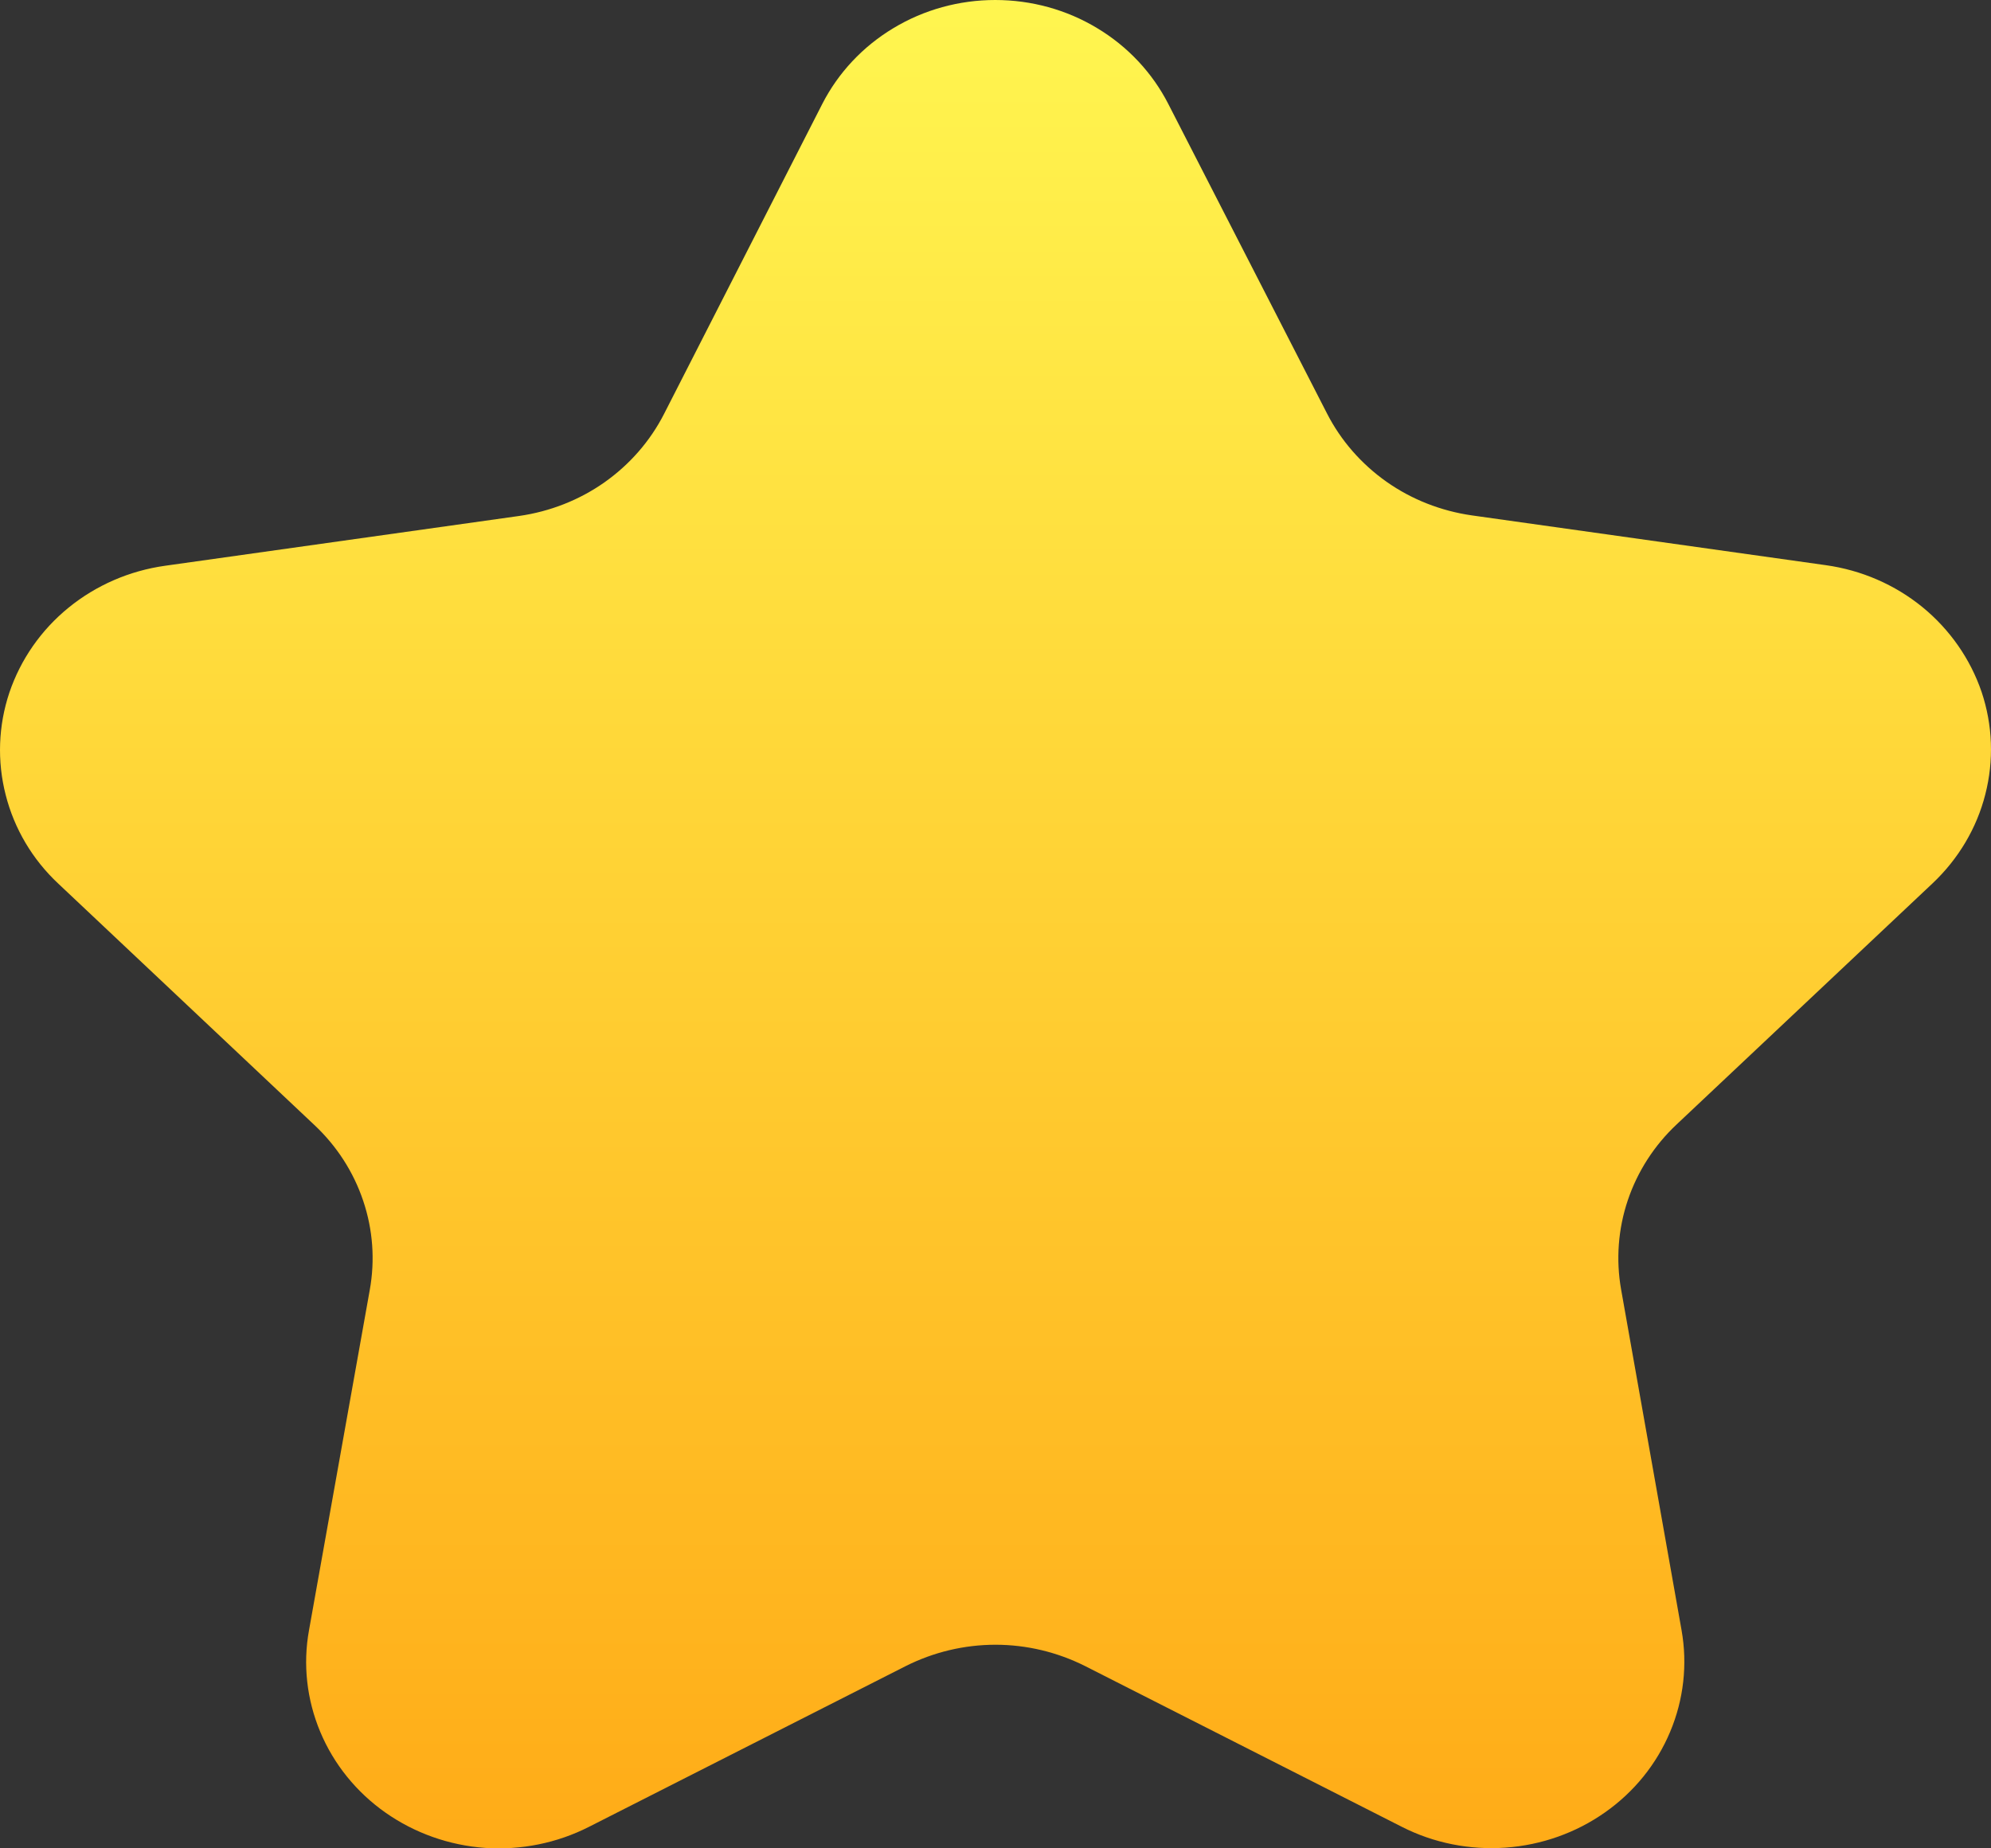 <svg width="14" height="13" viewBox="0 0 14 13" fill="none" xmlns="http://www.w3.org/2000/svg">
<rect x="0" y="0" width="14" height="13" fill="#333333" stroke="none"/>
<path d="M7.63 11.718L9.858 12.849C10.082 12.963 10.335 13.013 10.587 12.995C10.839 12.977 11.082 12.891 11.286 12.747C11.491 12.603 11.649 12.407 11.744 12.18C11.839 11.954 11.867 11.706 11.824 11.465L11.399 9.069C11.362 8.86 11.378 8.644 11.446 8.442C11.514 8.24 11.632 8.056 11.79 7.908L13.59 6.212C13.771 6.041 13.9 5.824 13.96 5.587C14.021 5.349 14.012 5.1 13.934 4.867C13.855 4.635 13.711 4.428 13.518 4.27C13.324 4.112 13.089 4.01 12.838 3.975L10.35 3.625C10.133 3.594 9.926 3.513 9.749 3.388C9.572 3.263 9.428 3.098 9.331 2.908L8.215 0.731C8.103 0.512 7.93 0.327 7.715 0.198C7.5 0.068 7.252 0 6.998 0C6.745 0 6.497 0.068 6.282 0.198C6.067 0.327 5.894 0.512 5.782 0.731L4.669 2.912C4.572 3.102 4.428 3.267 4.251 3.392C4.074 3.517 3.867 3.598 3.65 3.629L1.162 3.979C0.911 4.014 0.676 4.116 0.482 4.274C0.289 4.431 0.145 4.638 0.066 4.871C-0.012 5.104 -0.021 5.353 0.04 5.591C0.1 5.828 0.228 6.045 0.41 6.215L2.21 7.912C2.368 8.06 2.486 8.243 2.554 8.446C2.622 8.648 2.638 8.863 2.6 9.073L2.173 11.465C2.129 11.706 2.157 11.954 2.252 12.181C2.347 12.408 2.506 12.605 2.711 12.749C2.916 12.893 3.159 12.979 3.411 12.997C3.664 13.014 3.917 12.963 4.141 12.849L6.369 11.718C6.564 11.62 6.78 11.568 7 11.568C7.219 11.568 7.435 11.62 7.63 11.718Z" fill="url(#paint0_linear_550_64)"/>
<defs>
<linearGradient id="paint0_linear_550_64" x1="6.998" y1="-0.07" x2="6.998" y2="13.05" gradientUnits="userSpaceOnUse">
<stop stop-color="#FFF650"/>
<stop offset="1" stop-color="#FFAB17"/>
</linearGradient>
</defs>
</svg>
